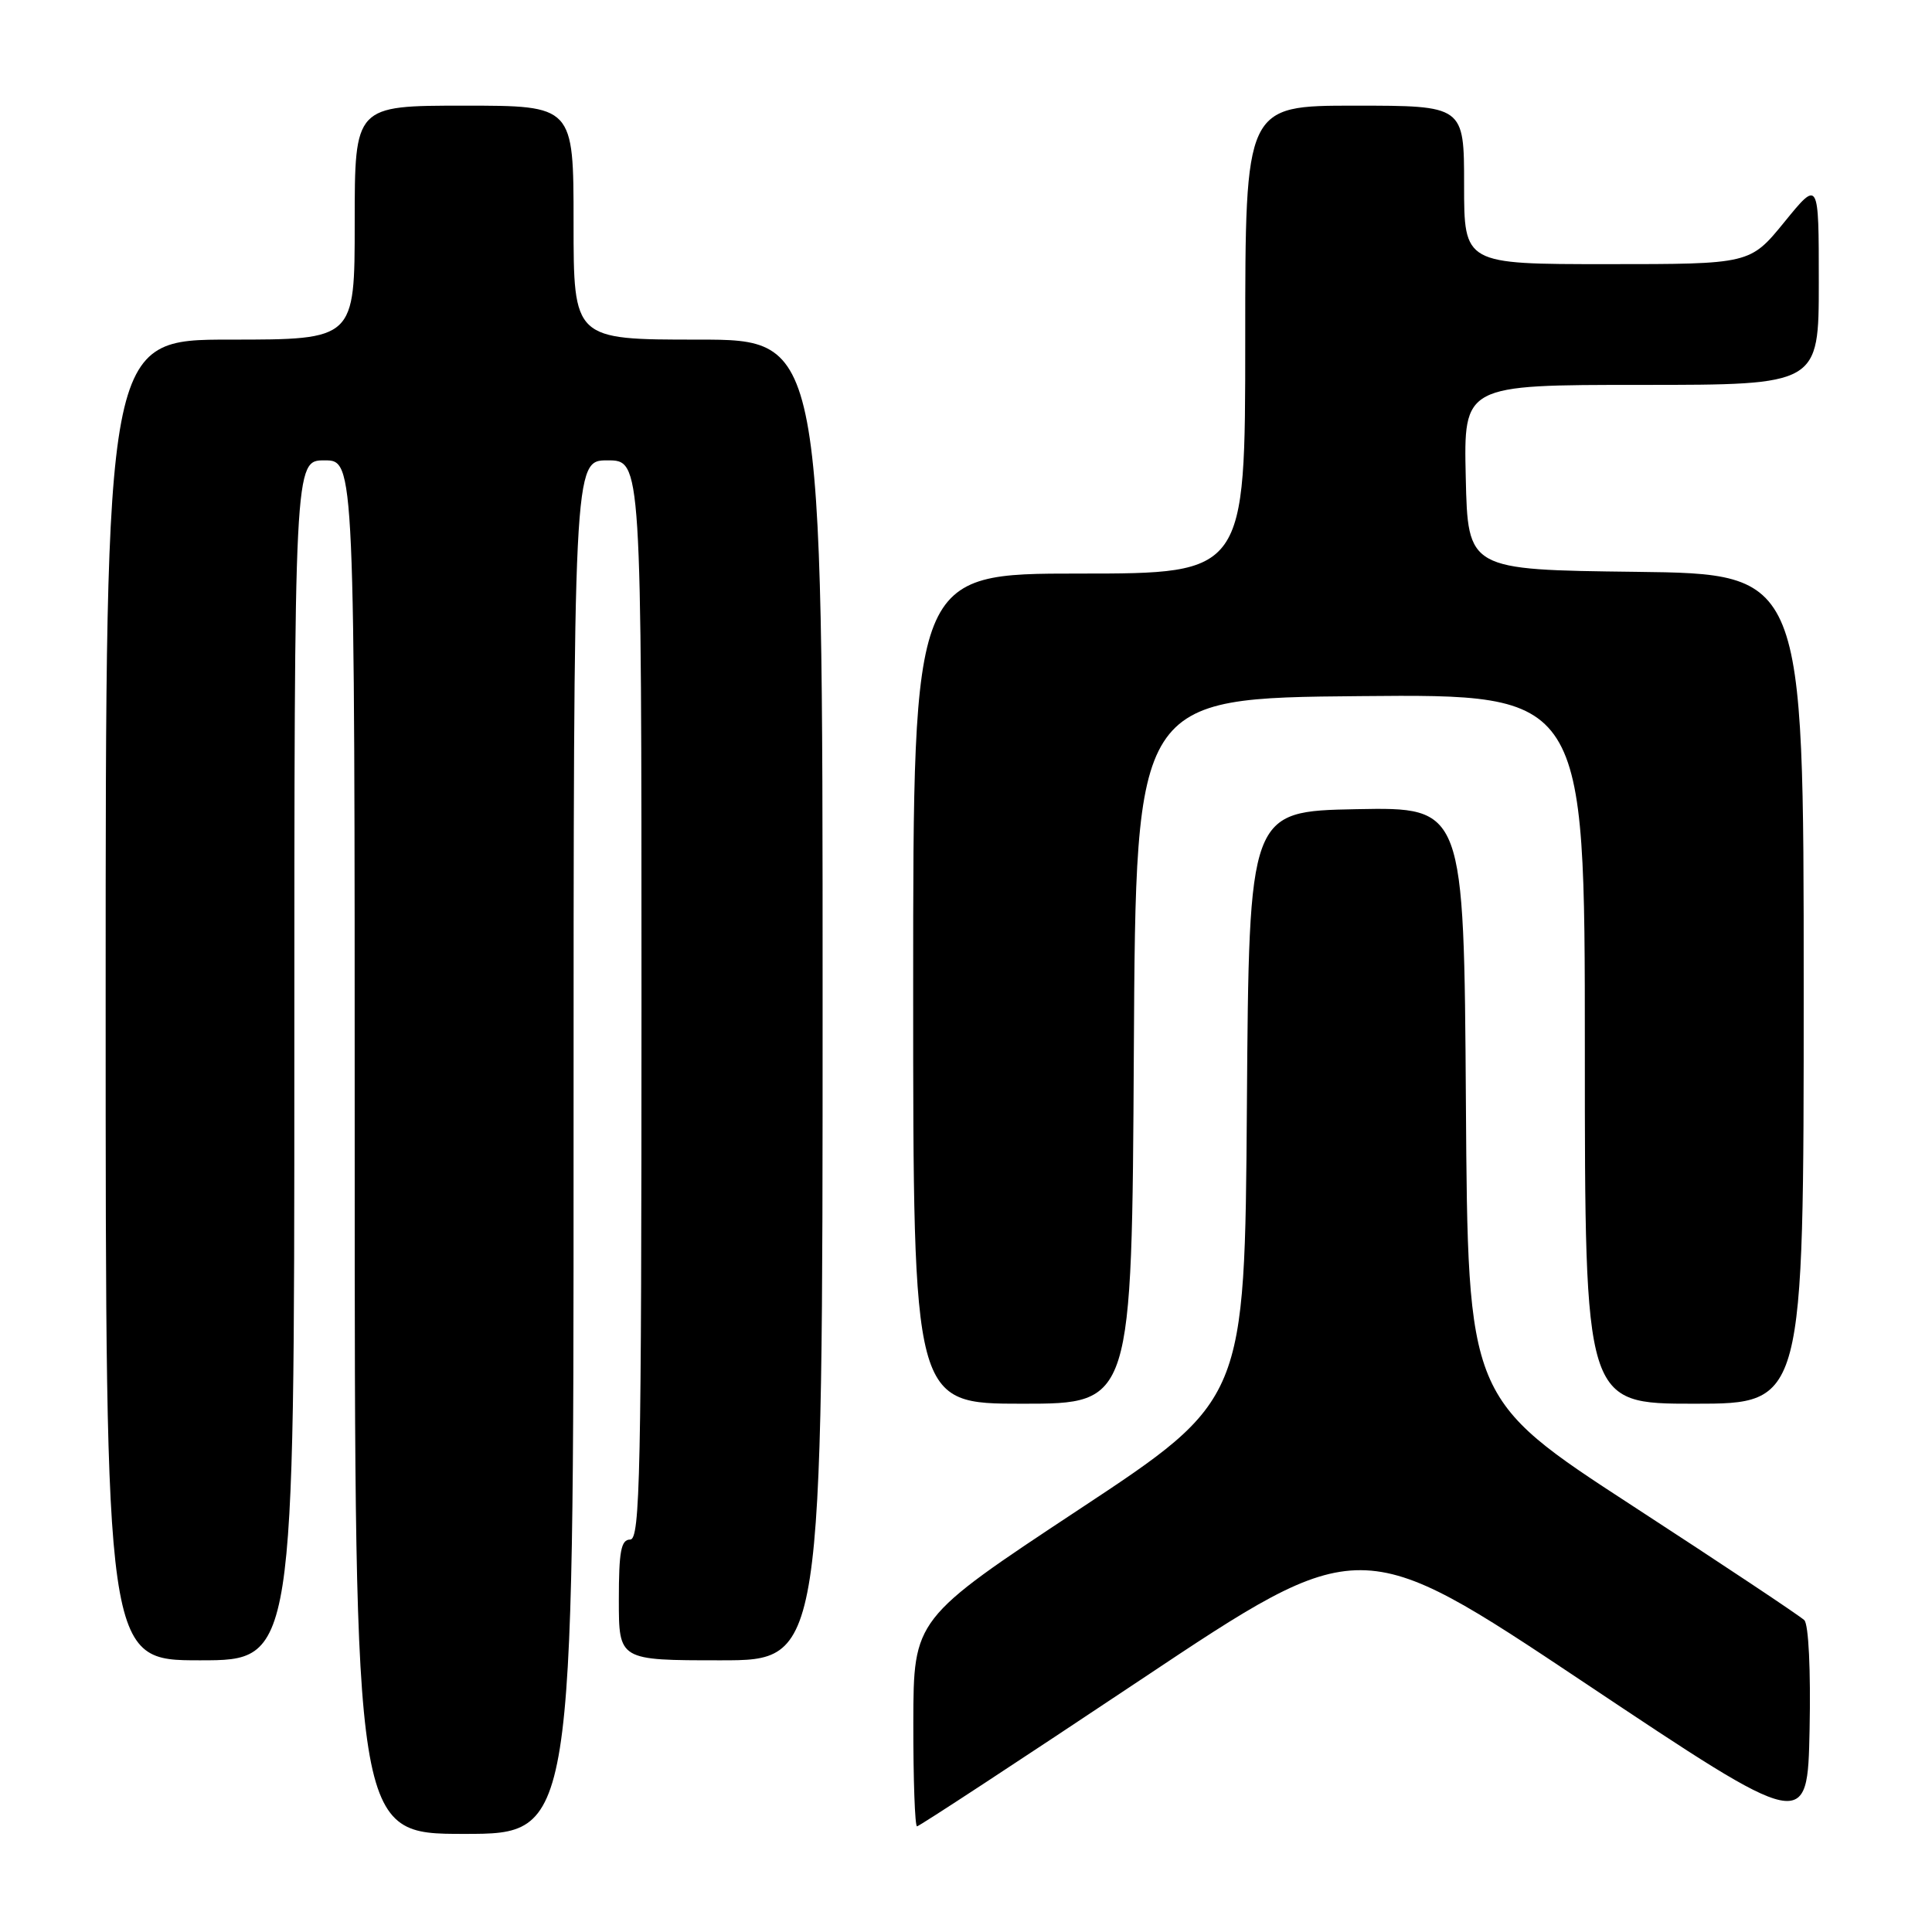<?xml version="1.0" encoding="UTF-8" standalone="no"?>
<!DOCTYPE svg PUBLIC "-//W3C//DTD SVG 1.1//EN" "http://www.w3.org/Graphics/SVG/1.1/DTD/svg11.dtd" >
<svg xmlns="http://www.w3.org/2000/svg" xmlns:xlink="http://www.w3.org/1999/xlink" version="1.1" viewBox="0 0 256 256">
 <g >
 <path fill="currentColor"
d=" M 76.00 152.00 C 76.00 61.00 76.00 61.00 80.50 61.00 C 85.00 61.00 85.00 61.00 85.00 132.50 C 85.00 195.39 84.82 204.00 83.50 204.00 C 82.29 204.00 82.00 205.56 82.00 212.00 C 82.00 220.00 82.00 220.00 95.50 220.00 C 109.00 220.00 109.00 220.00 109.00 132.50 C 109.00 45.00 109.00 45.00 92.50 45.00 C 76.00 45.00 76.00 45.00 76.00 29.50 C 76.00 14.00 76.00 14.00 61.50 14.00 C 47.00 14.00 47.00 14.00 47.00 29.50 C 47.00 45.00 47.00 45.00 30.50 45.00 C 14.00 45.00 14.00 45.00 14.00 132.50 C 14.00 220.00 14.00 220.00 26.50 220.00 C 39.00 220.00 39.00 220.00 39.00 140.50 C 39.00 61.00 39.00 61.00 43.00 61.00 C 47.00 61.00 47.00 61.00 47.00 152.00 C 47.00 243.00 47.00 243.00 61.50 243.00 C 76.00 243.00 76.00 243.00 76.00 152.00 Z  M 239.08 214.68 C 238.54 214.14 228.29 207.32 216.30 199.52 C 194.50 185.33 194.50 185.33 194.24 146.14 C 193.98 106.95 193.98 106.95 179.74 107.22 C 165.50 107.50 165.50 107.50 165.22 146.50 C 164.94 185.50 164.94 185.50 142.99 200.00 C 121.05 214.50 121.05 214.50 121.02 228.25 C 121.01 235.81 121.23 242.00 121.51 242.00 C 121.79 242.00 135.12 233.26 151.14 222.58 C 180.26 203.16 180.26 203.16 209.88 222.92 C 239.50 242.69 239.50 242.69 239.78 229.17 C 239.94 221.29 239.65 215.25 239.08 214.68 Z  M 150.24 139.25 C 150.50 92.50 150.50 92.50 180.25 92.24 C 210.00 91.97 210.00 91.97 210.00 138.99 C 210.00 186.00 210.00 186.00 224.50 186.00 C 239.00 186.00 239.00 186.00 239.00 131.02 C 239.00 76.04 239.00 76.04 216.75 75.77 C 194.50 75.50 194.50 75.50 194.22 63.25 C 193.94 51.00 193.94 51.00 217.47 51.00 C 241.00 51.00 241.00 51.00 241.00 37.41 C 241.00 23.82 241.00 23.82 236.45 29.41 C 231.89 35.00 231.89 35.00 212.95 35.00 C 194.00 35.00 194.00 35.00 194.00 24.50 C 194.00 14.00 194.00 14.00 179.50 14.00 C 165.00 14.00 165.00 14.00 165.00 45.00 C 165.00 76.00 165.00 76.00 143.00 76.00 C 121.00 76.00 121.00 76.00 121.00 131.00 C 121.00 186.00 121.00 186.00 135.49 186.00 C 149.98 186.00 149.98 186.00 150.24 139.25 Z "/>
</g>
</svg>